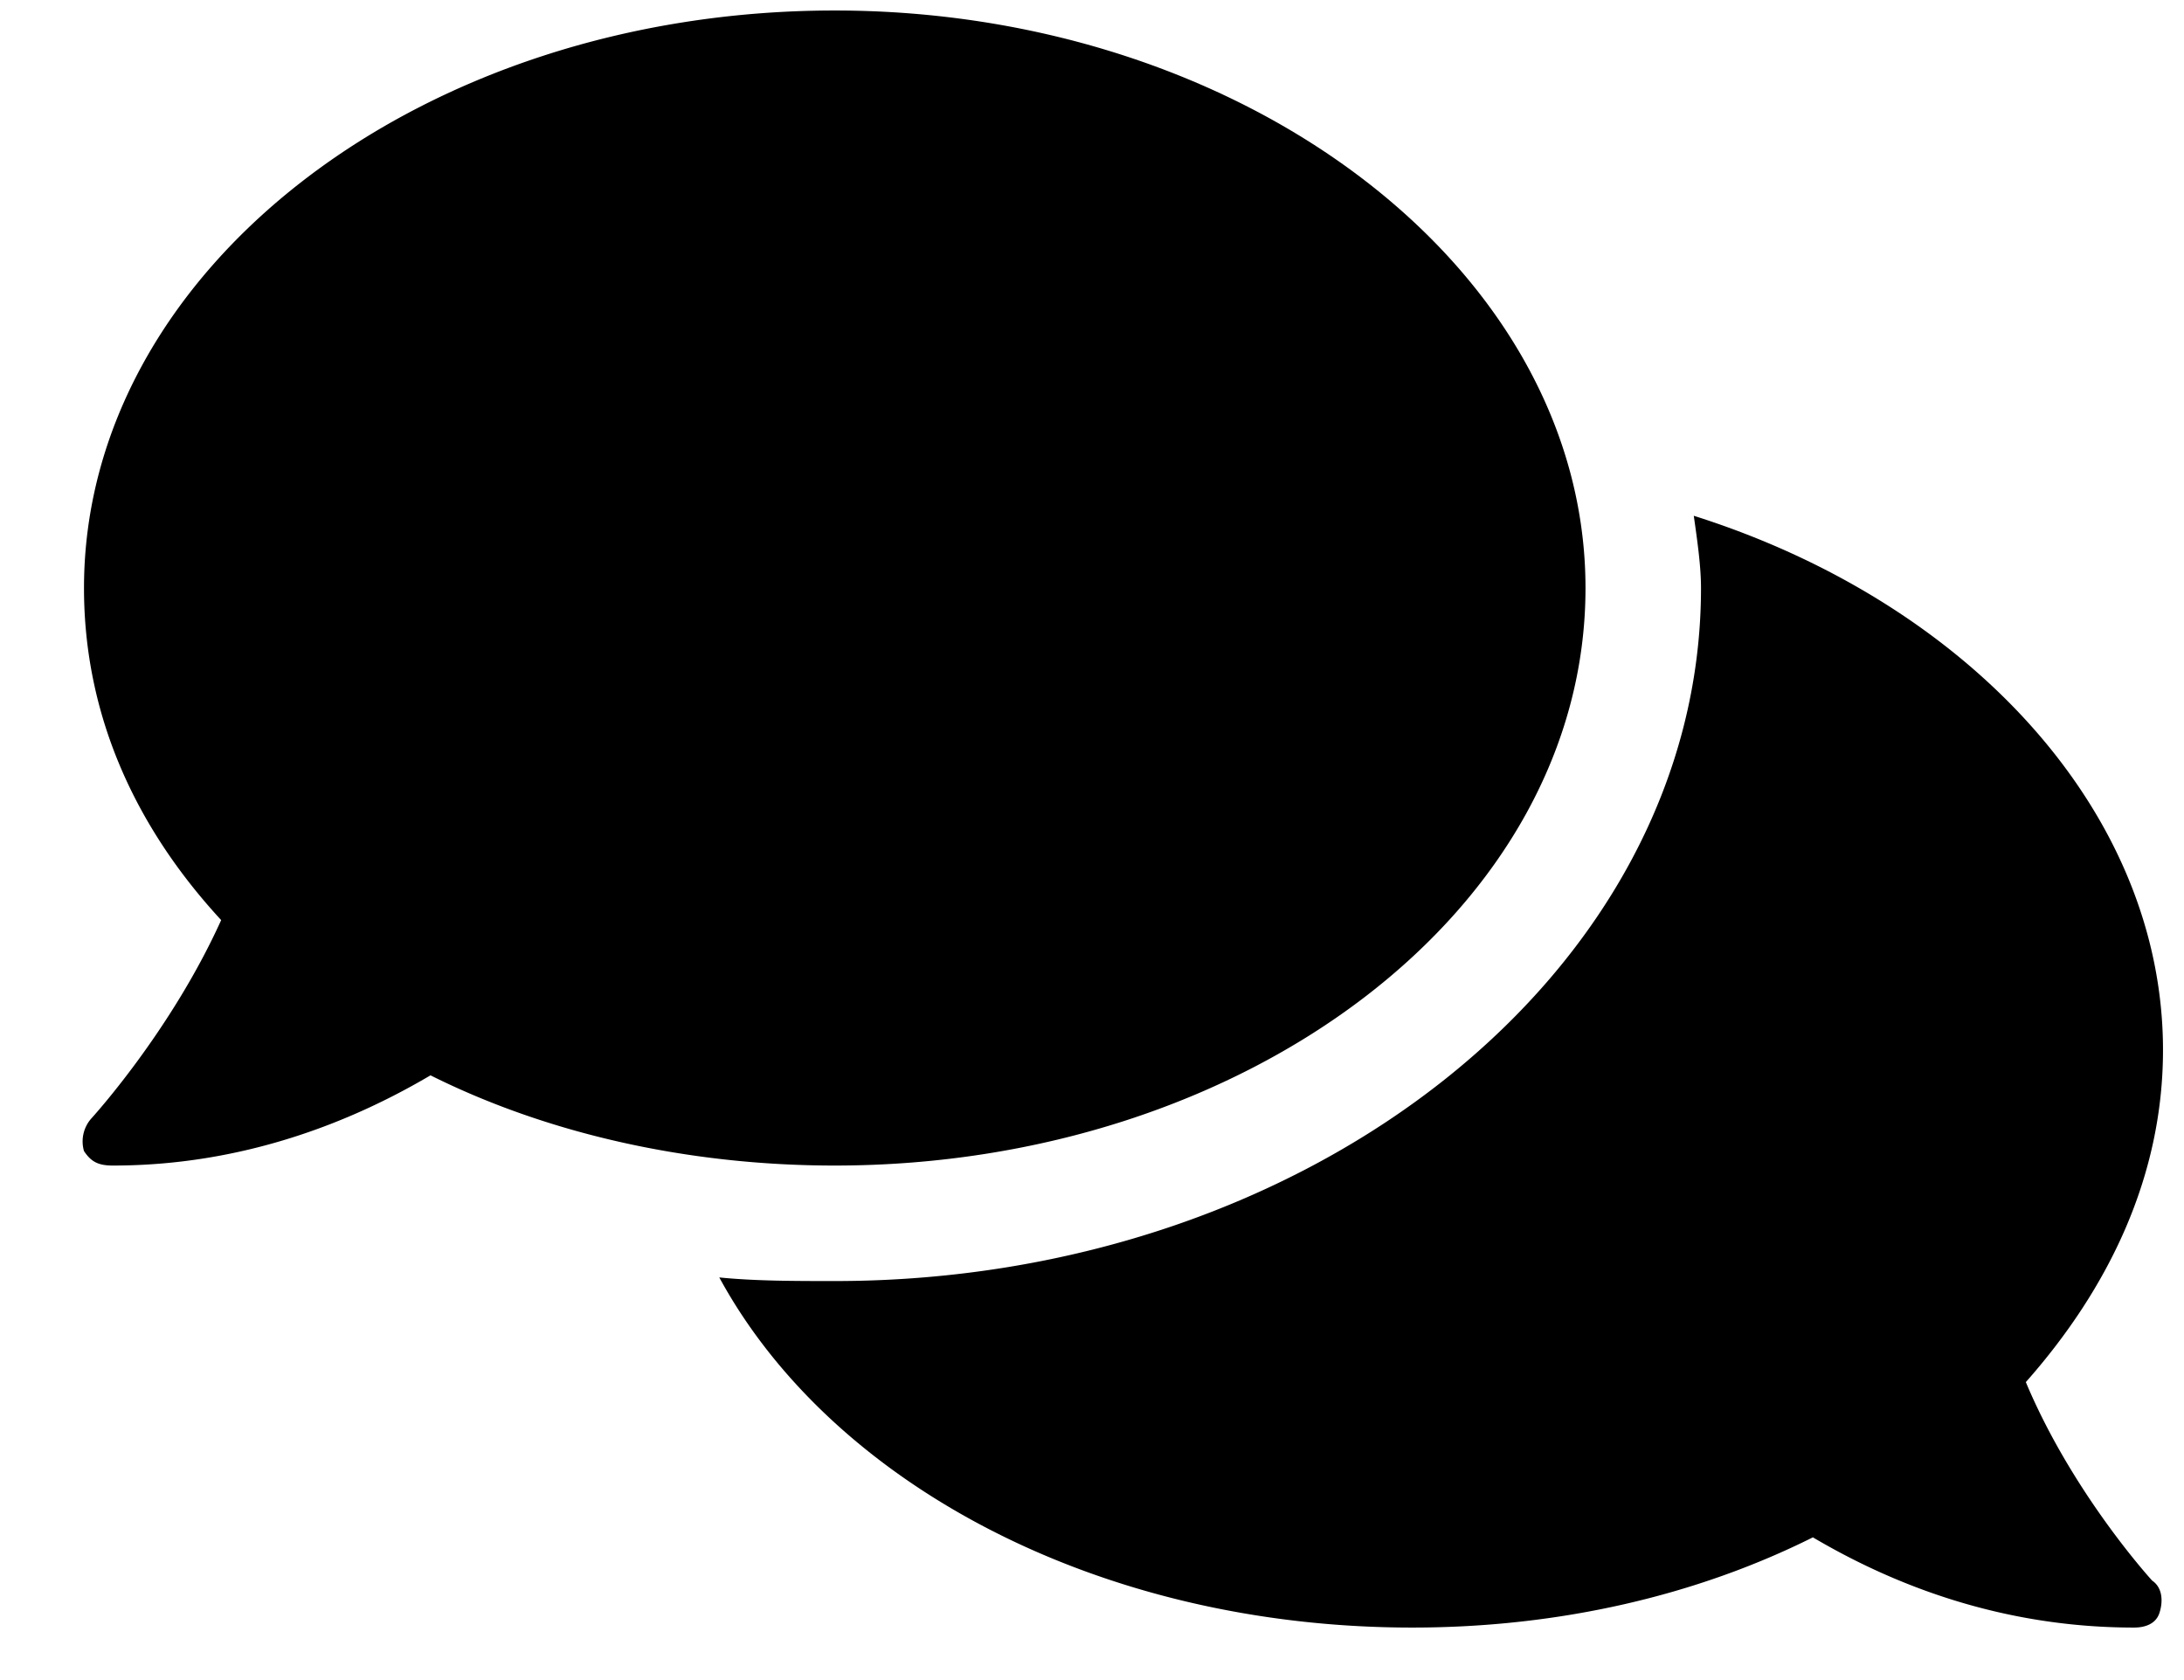 <svg width="26" height="20"><path d="M18.875 7c0-3.781-4.04-6.875-8.938-6.875C4.997.125 1 3.219 1 7c0 1.504.602 2.836 1.633 3.953-.602 1.332-1.547 2.363-1.547 2.363a.412.412 0 00-.086.387c.086.129.172.172.344.172 1.547 0 2.836-.516 3.781-1.074 1.375.687 3.05 1.074 4.813 1.074 4.898 0 8.937-3.05 8.937-6.875zm5.242 9.453c.988-1.117 1.633-2.45 1.633-3.953 0-2.836-2.32-5.328-5.586-6.36.043.301.086.602.086.86 0 4.555-4.64 8.25-10.313 8.25-.472 0-.945 0-1.374-.043 1.332 2.45 4.511 4.168 8.25 4.168 1.761 0 3.394-.387 4.769-1.074.945.558 2.234 1.074 3.824 1.074.13 0 .258-.043.301-.172.043-.129.043-.3-.086-.387 0 0-.945-1.03-1.504-2.363z"/></svg>
